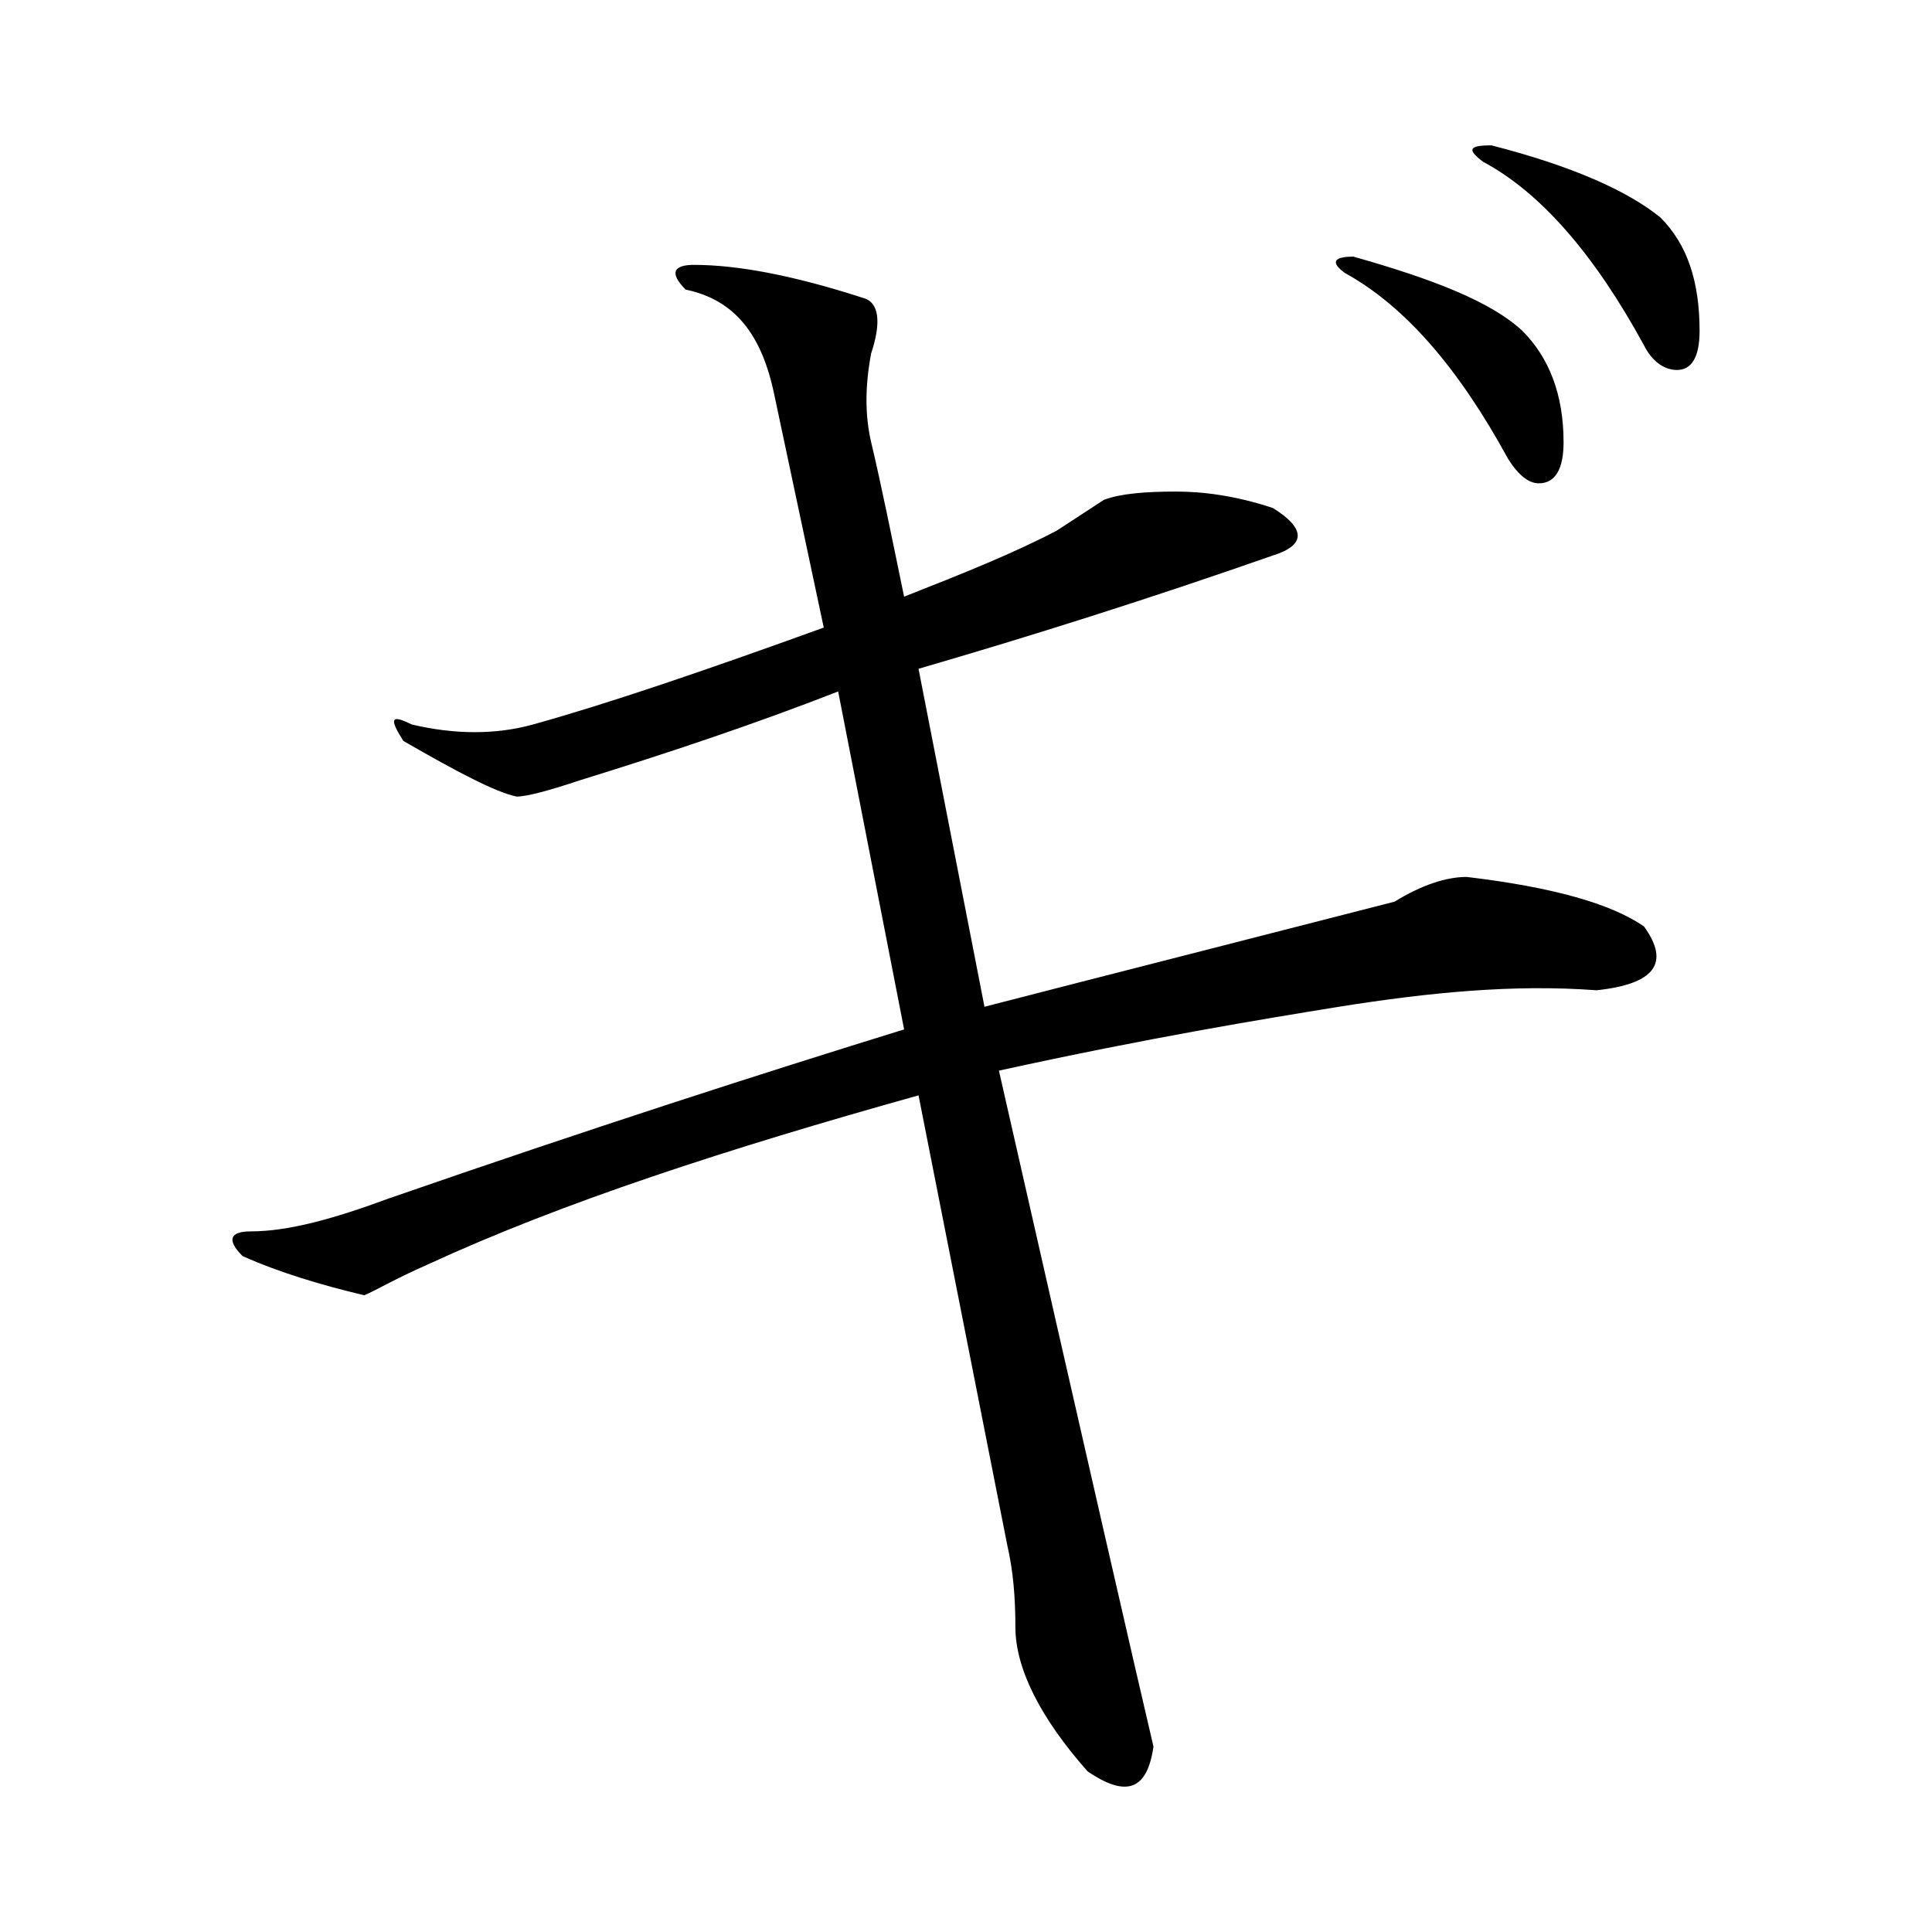 <?xml version="1.0" encoding="UTF-8" standalone="no"?>
<!-- Created with Inkscape (http://www.inkscape.org/) -->
<svg xmlns:dc="http://purl.org/dc/elements/1.1/" xmlns:cc="http://creativecommons.org/ns#" xmlns:rdf="http://www.w3.org/1999/02/22-rdf-syntax-ns#" xmlns:svg="http://www.w3.org/2000/svg" xmlns="http://www.w3.org/2000/svg" xmlns:sodipodi="http://sodipodi.sourceforge.net/DTD/sodipodi-0.dtd" xmlns:inkscape="http://www.inkscape.org/namespaces/inkscape" width="500" height="500" viewBox="0 0 132.292 132.292" version="1.1" id="svg8" inkscape:version="0.92.4 (5da689c313, 2019-01-14)" sodipodi:docname="Japanese_Katakana_kyokashotai_GI.svg">
  <defs id="defs2"/>
  <sodipodi:namedview id="base" pagecolor="#ffffff" bordercolor="#666666" borderopacity="1.0" inkscape:pageopacity="0.0" inkscape:pageshadow="2" inkscape:zoom="0.9899495" inkscape:cx="216.67629" inkscape:cy="323.48647" inkscape:document-units="mm" inkscape:current-layer="text110" showgrid="false" units="px" inkscape:window-width="1440" inkscape:window-height="837" inkscape:window-x="-8" inkscape:window-y="-8" inkscape:window-maximized="1"/>
  <g inkscape:label="Layer 1" inkscape:groupmode="layer" id="layer1" transform="translate(0,-164.708)">
    <g aria-label="リ" style="font-style:normal;font-variant:normal;font-weight:normal;font-stretch:normal;font-size:25.4px;line-height:1.25;font-family:MHGKyokashotaiTHK;-inkscape-font-specification:MHGKyokashotaiTHK;letter-spacing:0px;word-spacing:0px;fill:#000000;fill-opacity:1;stroke:none;stroke-width:0.265" id="text12">
      <g aria-label="イ" style="font-style:normal;font-variant:normal;font-weight:normal;font-stretch:normal;font-size:25.4px;line-height:1.25;font-family:MHGKyokashotaiTHK;-inkscape-font-specification:MHGKyokashotaiTHK;letter-spacing:0px;word-spacing:0px;fill:#000000;fill-opacity:1;stroke:none;stroke-width:0.07" id="text20">
        <g aria-label="ウ" style="font-style:normal;font-variant:normal;font-weight:normal;font-stretch:normal;font-size:25.4px;line-height:1.25;font-family:MHGKyokashotaiTHK;-inkscape-font-specification:MHGKyokashotaiTHK;letter-spacing:0px;word-spacing:0px;fill:#000000;fill-opacity:1;stroke:none;stroke-width:0.019" id="text36">
          <g aria-label="エ" style="font-style:normal;font-variant:normal;font-weight:normal;font-stretch:normal;font-size:25.4px;line-height:1.25;font-family:MHGKyokashotaiTHK;-inkscape-font-specification:MHGKyokashotaiTHK;letter-spacing:0px;word-spacing:0px;fill:#000000;fill-opacity:1;stroke:none;stroke-width:0.005" id="text52">
            <g aria-label="オ" style="font-style:normal;font-variant:normal;font-weight:normal;font-stretch:normal;font-size:25.4px;line-height:1.25;font-family:MHGKyokashotaiTHK;-inkscape-font-specification:MHGKyokashotaiTHK;letter-spacing:0px;word-spacing:0px;fill:#000000;fill-opacity:1;stroke:none;stroke-width:0.001" id="text65">
              <g aria-label="カ" style="font-style:normal;font-variant:normal;font-weight:normal;font-stretch:normal;font-size:25.4px;line-height:1.25;font-family:MHGKyokashotaiTHK;-inkscape-font-specification:MHGKyokashotaiTHK;letter-spacing:0px;word-spacing:0px;fill:#000000;fill-opacity:1;stroke:none;stroke-width:0" id="text3785">
                <g aria-label="キ" style="font-style:normal;font-variant:normal;font-weight:normal;font-stretch:normal;font-size:25.4px;line-height:1.25;font-family:MHGKyokashotaiTHK;-inkscape-font-specification:MHGKyokashotaiTHK;letter-spacing:0px;word-spacing:0px;fill:#000000;fill-opacity:1;stroke:none;stroke-width:0" id="text25">
                  <g aria-label="ク" style="font-style:normal;font-variant:normal;font-weight:normal;font-stretch:normal;font-size:25.4px;line-height:1.25;font-family:MHGKyokashotaiTHK;-inkscape-font-specification:MHGKyokashotaiTHK;letter-spacing:0px;word-spacing:0px;fill:#000000;fill-opacity:1;stroke:none;stroke-width:0" id="text41">
                    <g aria-label="ケ" style="font-style:normal;font-variant:normal;font-weight:normal;font-stretch:normal;font-size:25.4px;line-height:1.25;font-family:MHGKyokashotaiTHK;-inkscape-font-specification:MHGKyokashotaiTHK;letter-spacing:0px;word-spacing:0px;fill:#000000;fill-opacity:1;stroke:none;stroke-width:0" id="text57" transform="translate(-35.679,99.376)">
                      <g aria-label="ガ" style="font-style:normal;font-variant:normal;font-weight:normal;font-stretch:normal;font-size:141.111px;line-height:1.25;font-family:MHGKyokashotaiTHK;-inkscape-font-specification:MHGKyokashotaiTHK;letter-spacing:0px;word-spacing:0px;fill:#000000;fill-opacity:1;stroke:none;stroke-width:0" id="text90" transform="translate(-58.409,85.871)">
                        <g aria-label="ギ" style="font-style:normal;font-variant:normal;font-weight:normal;font-stretch:normal;font-size:25.4px;line-height:1.25;font-family:MHGKyokashotaiTHK;-inkscape-font-specification:MHGKyokashotaiTHK;letter-spacing:0px;word-spacing:0px;fill:#000000;fill-opacity:1;stroke:none;stroke-width:0" id="text110" transform="translate(-44.156,83.283)">
                          <path d="m 254.621,-81.169 c 0,-3.387 -0.847,-5.927 -2.681,-7.761 -2.258,-1.834 -6.068,-3.528 -11.571,-4.939 -1.552,0 -1.693,0.282 -0.564,1.129 3.951,2.117 7.62,6.35 11.007,12.559 0.564,1.129 1.411,1.693 2.258,1.693 0.988,0 1.552,-0.847 1.552,-2.681 z m -9.313,7.62 c 0,-3.246 -0.988,-5.786 -2.822,-7.62 -2.117,-1.976 -6.068,-3.528 -11.571,-5.08 -1.411,0 -1.552,0.423 -0.564,1.129 4.092,2.258 7.761,6.491 11.148,12.7 0.706,1.129 1.411,1.693 2.117,1.693 1.129,0 1.693,-0.988 1.693,-2.822 z m 5.503,33.161 c -2.258,-1.552 -6.209,-2.681 -12.136,-3.387 -1.411,0 -3.104,0.564 -4.939,1.693 -9.878,2.54 -19.332,4.939 -28.081,7.197 l -4.516,-23.142 c 7.761,-2.258 15.804,-4.798 24.271,-7.761 2.258,-0.706 2.258,-1.834 0,-3.246 -2.54,-0.847 -4.798,-1.129 -6.632,-1.129 -2.117,0 -3.81,0.141 -4.939,0.564 l -3.246,2.117 c -2.963,1.552 -6.491,2.963 -10.442,4.516 -0.847,-4.092 -1.552,-7.62 -2.258,-10.583 -0.423,-1.834 -0.423,-3.81 0,-6.068 0.706,-2.117 0.564,-3.528 -0.564,-3.81 -4.798,-1.552 -8.608,-2.258 -11.571,-2.258 -1.411,0 -1.693,0.564 -0.564,1.693 3.387,0.706 5.221,3.104 6.068,7.197 l 3.387,15.946 c -8.184,2.963 -14.817,5.221 -19.897,6.632 -2.54,0.706 -5.362,0.706 -8.326,0 -1.411,-0.706 -1.552,-0.423 -0.564,1.129 3.669,2.117 6.35,3.528 7.761,3.81 0.706,0 2.258,-0.423 4.374,-1.129 5.927,-1.834 11.853,-3.81 17.639,-6.068 l 4.516,23.142 c -9.596,2.963 -21.449,6.773 -35.278,11.571 -3.81,1.411 -6.914,2.258 -9.454,2.258 -1.411,0 -1.693,0.564 -0.564,1.693 2.54,1.129 5.362,1.976 8.326,2.681 0.706,-0.282 2.117,-1.129 4.374,-2.117 9.172,-4.233 20.461,-7.902 33.584,-11.571 l 6.068,30.762 c 0.423,1.834 0.564,3.669 0.564,5.644 0,2.822 1.693,6.209 4.939,9.878 2.681,1.834 4.092,1.27 4.516,-1.693 -1.129,-4.798 -4.657,-20.179 -10.583,-46.284 10.301,-2.258 18.062,-3.528 23.283,-4.374 6.209,-0.988 11.994,-1.552 17.639,-1.129 3.951,-0.423 5.08,-1.834 3.246,-4.374 z" style="font-size:141.111px;stroke-width:0" id="path112" inkscape:connector-curvature="0"/>
                        </g>
                      </g>
                    </g>
                  </g>
                </g>
              </g>
            </g>
          </g>
        </g>
      </g>
    </g>
  </g>
</svg>